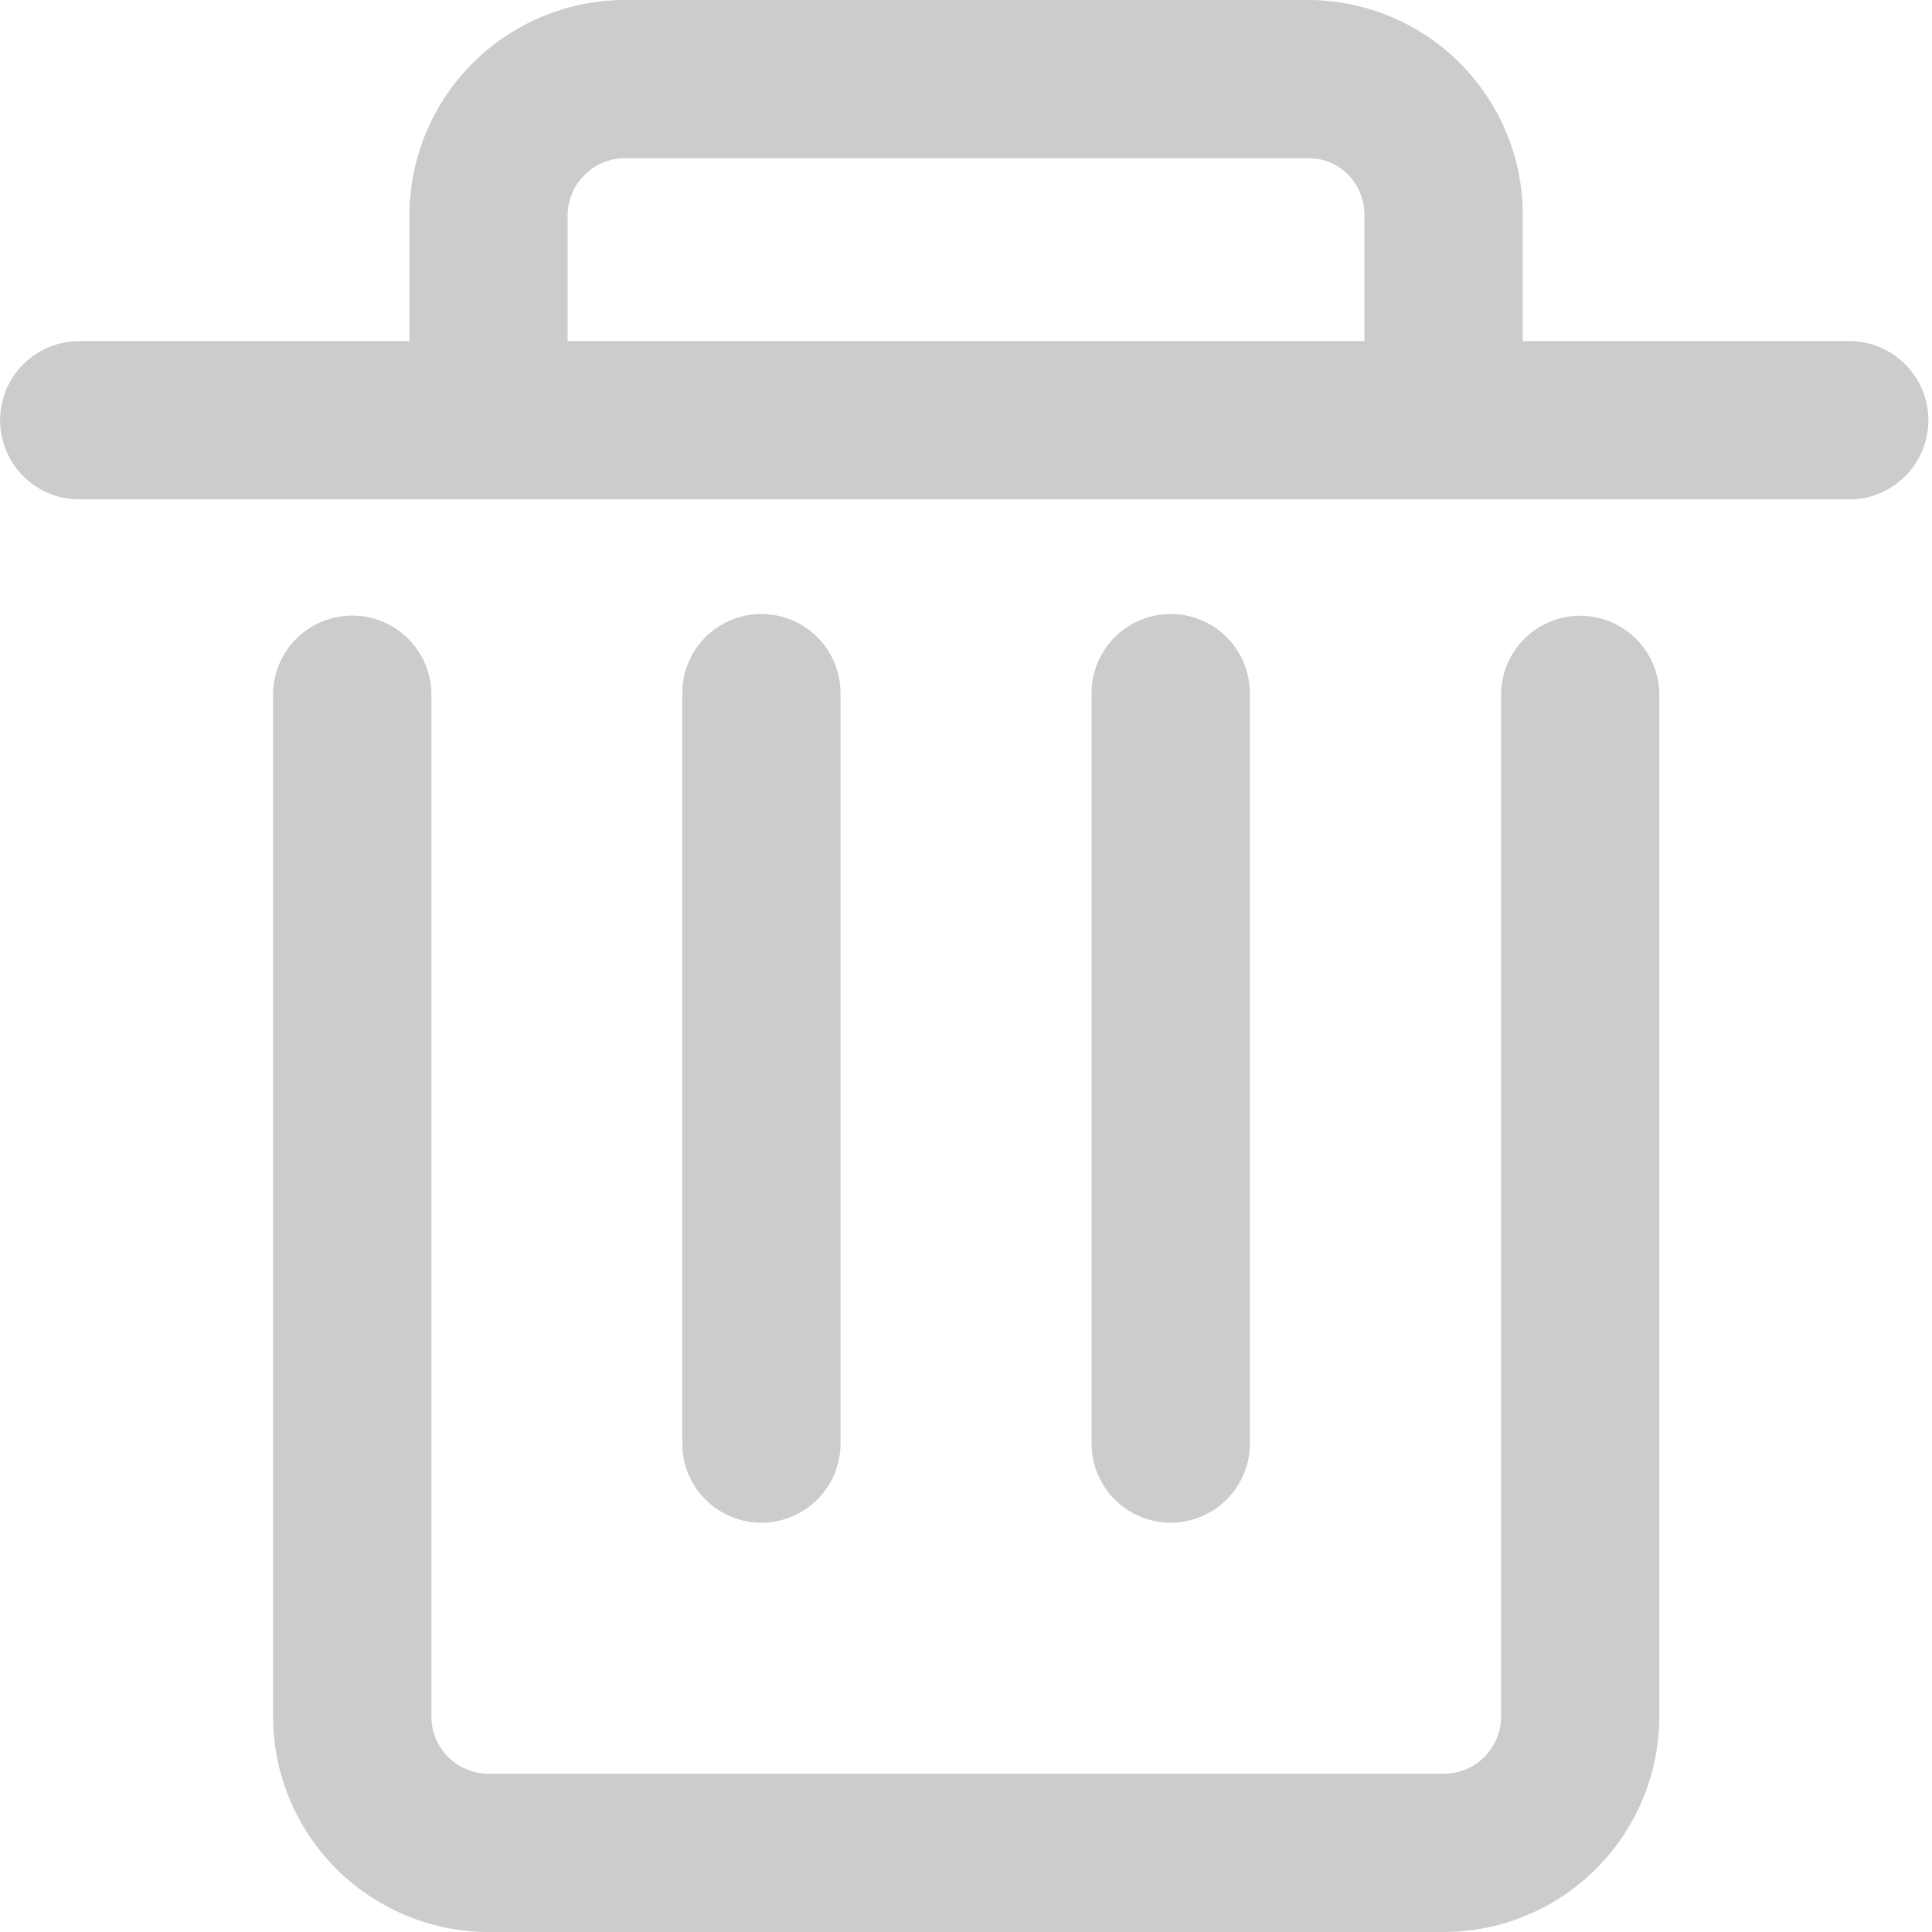 <?xml version="1.0" standalone="no"?><!DOCTYPE svg PUBLIC "-//W3C//DTD SVG 1.1//EN" "http://www.w3.org/Graphics/SVG/1.1/DTD/svg11.dtd"><svg t="1691306092657" class="icon" viewBox="0 0 1024 1024" version="1.1" xmlns="http://www.w3.org/2000/svg" p-id="7461" width="16" height="16" xmlns:xlink="http://www.w3.org/1999/xlink"><path d="M445.489 765.123V367.372a41.935 41.935 0 0 0-83.87 0v397.751a41.935 41.935 0 0 0 83.87 0z m392.046-438.76a41.935 41.935 0 0 0-41.935 41.935v541.452a30.379 30.379 0 0 1-30.33 30.379H258.974a30.379 30.379 0 0 1-30.33-30.379V366.836a41.984 41.984 0 0 0-83.919 0v542.915A114.395 114.395 0 0 0 258.926 1024h506.295a114.395 114.395 0 0 0 114.249-114.249V368.299a41.984 41.984 0 0 0-41.935-41.935z m-175.104 438.76V367.372a41.935 41.935 0 0 0-83.87 0v397.751a41.935 41.935 0 0 0 83.87 0zM982.065 180.809h-174.958V114.249A114.005 114.005 0 0 0 693.638 0H331.191A114.395 114.395 0 0 0 216.99 114.249v66.56H41.984a41.935 41.935 0 0 0 0 83.87h940.13a41.984 41.984 0 0 0 0-83.87z m-258.926 0H300.861V114.249c0-16.725 13.605-30.379 30.33-30.379h362.447c16.579 0 29.55 13.312 29.55 30.379v66.56z" fill="#cccccc" p-id="7462"></path></svg>